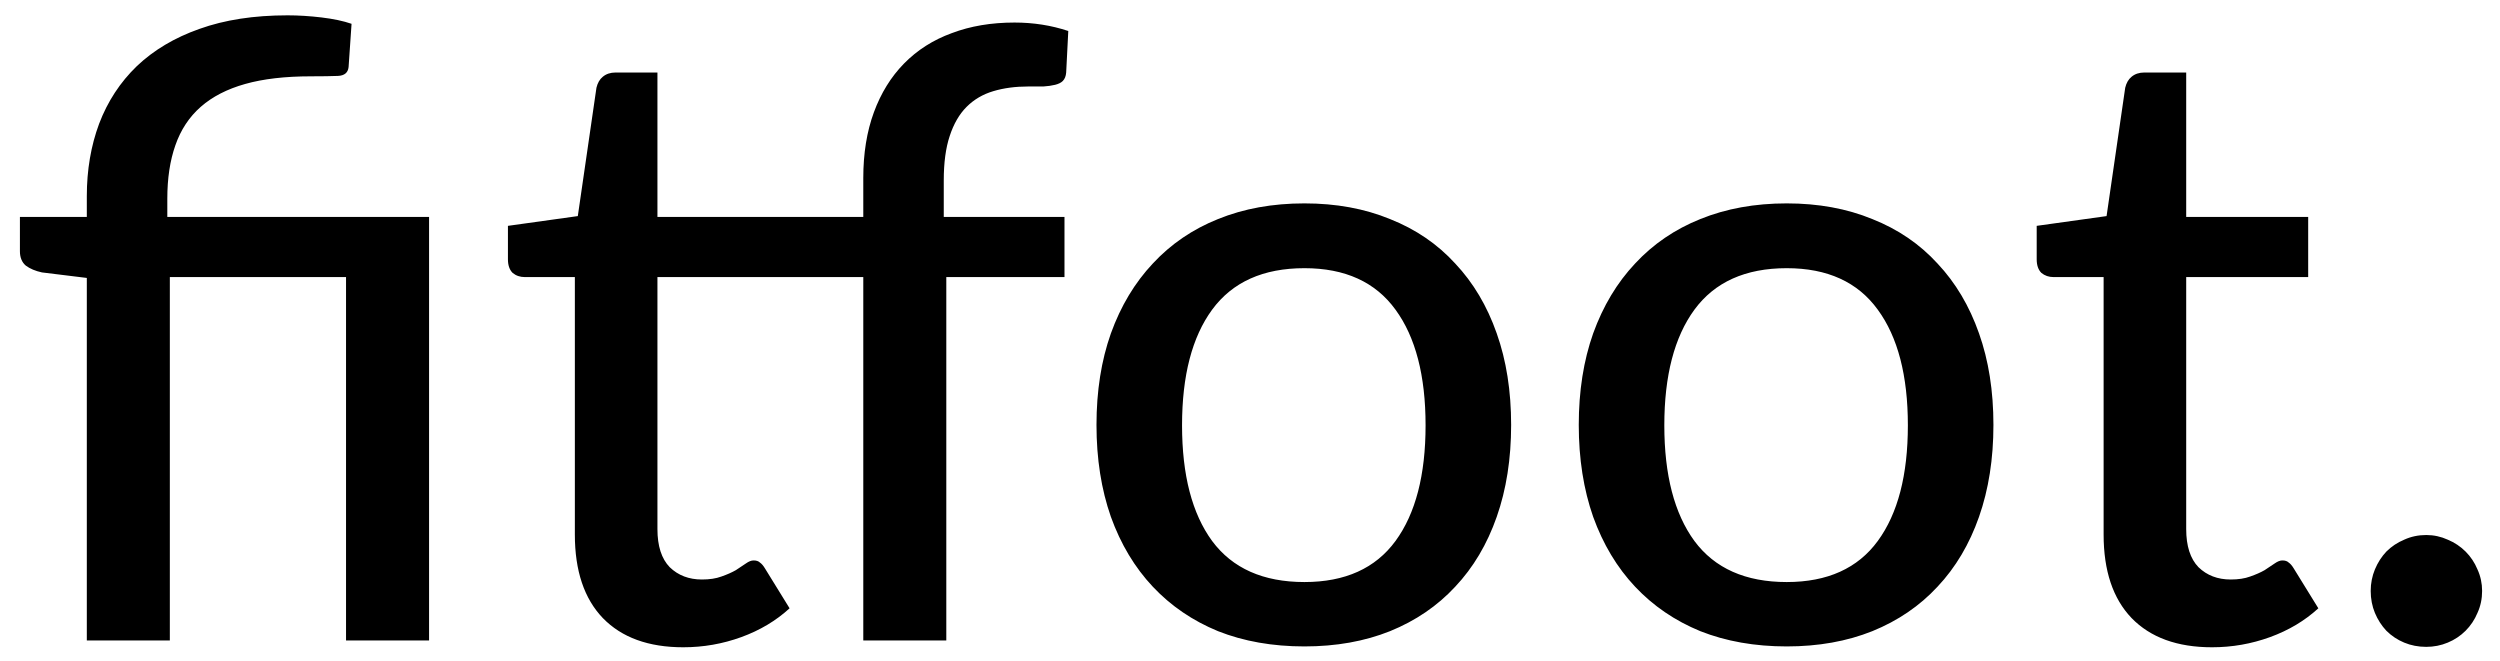 <svg width="121" height="32" viewBox="0 0 121 32" fill="none" xmlns="http://www.w3.org/2000/svg">
<path d="M4.202 31V13.452L2.03 13.185C1.715 13.117 1.456 13.008 1.25 12.857C1.059 12.694 0.964 12.461 0.964 12.161V10.5H4.202V9.495C4.202 8.225 4.401 7.056 4.797 5.99C5.207 4.91 5.815 3.981 6.622 3.202C7.441 2.423 8.453 1.822 9.655 1.398C10.872 0.961 12.293 0.742 13.919 0.742C14.439 0.742 14.986 0.776 15.559 0.844C16.134 0.913 16.619 1.015 17.015 1.152L16.872 3.243C16.844 3.516 16.673 3.66 16.359 3.674C16.045 3.687 15.607 3.694 15.047 3.694C13.803 3.694 12.744 3.817 11.87 4.063C10.995 4.309 10.277 4.678 9.717 5.17C9.157 5.662 8.747 6.284 8.487 7.035C8.227 7.774 8.098 8.634 8.098 9.618V10.5H20.767V31H16.748V13.411H8.22V31H4.202ZM41.783 31V13.411H31.82V25.608C31.82 26.428 32.018 27.044 32.415 27.453C32.825 27.85 33.344 28.048 33.973 28.048C34.342 28.048 34.656 28 34.916 27.904C35.189 27.809 35.421 27.706 35.613 27.597C35.804 27.474 35.968 27.365 36.105 27.269C36.241 27.173 36.364 27.125 36.474 27.125C36.61 27.125 36.713 27.16 36.781 27.228C36.863 27.283 36.945 27.378 37.027 27.515L38.216 29.442C37.56 30.043 36.781 30.508 35.879 30.836C34.977 31.164 34.041 31.328 33.071 31.328C31.39 31.328 30.091 30.857 29.176 29.913C28.274 28.971 27.823 27.624 27.823 25.875V13.411H25.404C25.171 13.411 24.973 13.343 24.809 13.206C24.659 13.056 24.584 12.837 24.584 12.55V10.931L27.966 10.459L28.868 4.247C28.923 4.015 29.025 3.837 29.176 3.715C29.34 3.578 29.545 3.51 29.791 3.51H31.82V10.5H41.783V8.614C41.783 7.425 41.954 6.366 42.296 5.436C42.637 4.507 43.123 3.721 43.751 3.079C44.394 2.423 45.166 1.931 46.068 1.603C46.97 1.261 47.981 1.091 49.102 1.091C50.017 1.091 50.885 1.227 51.705 1.5L51.603 3.51C51.589 3.687 51.534 3.824 51.439 3.92C51.357 4.002 51.234 4.063 51.07 4.104C50.906 4.145 50.714 4.172 50.496 4.186C50.277 4.186 50.031 4.186 49.758 4.186C49.143 4.186 48.582 4.261 48.077 4.412C47.571 4.562 47.141 4.815 46.785 5.17C46.43 5.525 46.157 5.997 45.965 6.585C45.774 7.159 45.678 7.876 45.678 8.737V10.5H51.521V13.411H45.801V31H41.783ZM63.135 9.844C64.666 9.844 66.046 10.097 67.276 10.602C68.52 11.095 69.572 11.812 70.433 12.755C71.308 13.684 71.978 14.812 72.442 16.137C72.907 17.45 73.139 18.925 73.139 20.566C73.139 22.206 72.907 23.688 72.442 25.014C71.978 26.34 71.308 27.467 70.433 28.396C69.572 29.326 68.52 30.043 67.276 30.549C66.046 31.041 64.666 31.287 63.135 31.287C61.591 31.287 60.197 31.041 58.953 30.549C57.723 30.043 56.671 29.326 55.796 28.396C54.922 27.467 54.245 26.34 53.767 25.014C53.302 23.688 53.07 22.206 53.07 20.566C53.07 18.925 53.302 17.45 53.767 16.137C54.245 14.812 54.922 13.684 55.796 12.755C56.671 11.812 57.723 11.095 58.953 10.602C60.197 10.097 61.591 9.844 63.135 9.844ZM63.135 28.171C65.103 28.171 66.572 27.508 67.543 26.183C68.513 24.857 68.998 22.991 68.998 20.586C68.998 18.181 68.513 16.315 67.543 14.989C66.572 13.65 65.103 12.98 63.135 12.98C61.14 12.98 59.65 13.65 58.666 14.989C57.696 16.315 57.211 18.181 57.211 20.586C57.211 22.991 57.696 24.857 58.666 26.183C59.65 27.508 61.14 28.171 63.135 28.171ZM86.478 9.844C88.009 9.844 89.389 10.097 90.619 10.602C91.863 11.095 92.915 11.812 93.776 12.755C94.651 13.684 95.32 14.812 95.785 16.137C96.25 17.45 96.482 18.925 96.482 20.566C96.482 22.206 96.25 23.688 95.785 25.014C95.32 26.34 94.651 27.467 93.776 28.396C92.915 29.326 91.863 30.043 90.619 30.549C89.389 31.041 88.009 31.287 86.478 31.287C84.934 31.287 83.54 31.041 82.296 30.549C81.066 30.043 80.014 29.326 79.139 28.396C78.264 27.467 77.588 26.34 77.109 25.014C76.645 23.688 76.412 22.206 76.412 20.566C76.412 18.925 76.645 17.45 77.109 16.137C77.588 14.812 78.264 13.684 79.139 12.755C80.014 11.812 81.066 11.095 82.296 10.602C83.54 10.097 84.934 9.844 86.478 9.844ZM86.478 28.171C88.446 28.171 89.915 27.508 90.885 26.183C91.856 24.857 92.341 22.991 92.341 20.586C92.341 18.181 91.856 16.315 90.885 14.989C89.915 13.65 88.446 12.98 86.478 12.98C84.483 12.98 82.993 13.65 82.009 14.989C81.039 16.315 80.553 18.181 80.553 20.586C80.553 22.991 81.039 24.857 82.009 26.183C82.993 27.508 84.483 28.171 86.478 28.171ZM107.063 31.328C105.382 31.328 104.084 30.857 103.168 29.913C102.266 28.971 101.815 27.624 101.815 25.875V13.411H99.396C99.163 13.411 98.965 13.343 98.801 13.206C98.651 13.056 98.576 12.837 98.576 12.55V10.931L101.958 10.459L102.86 4.247C102.915 4.015 103.018 3.837 103.168 3.715C103.332 3.578 103.537 3.51 103.783 3.51H105.812V10.5H111.716V13.411H105.812V25.608C105.812 26.428 106.011 27.044 106.407 27.453C106.817 27.85 107.336 28.048 107.965 28.048C108.334 28.048 108.648 28 108.908 27.904C109.181 27.809 109.414 27.706 109.605 27.597C109.796 27.474 109.96 27.365 110.097 27.269C110.234 27.173 110.357 27.125 110.466 27.125C110.603 27.125 110.705 27.16 110.773 27.228C110.855 27.283 110.937 27.378 111.019 27.515L112.208 29.442C111.552 30.043 110.773 30.508 109.871 30.836C108.969 31.164 108.033 31.328 107.063 31.328ZM114.742 28.602C114.742 28.233 114.811 27.884 114.947 27.556C115.084 27.228 115.269 26.941 115.501 26.695C115.747 26.449 116.034 26.258 116.362 26.121C116.69 25.971 117.045 25.895 117.428 25.895C117.797 25.895 118.145 25.971 118.473 26.121C118.801 26.258 119.088 26.449 119.334 26.695C119.58 26.941 119.772 27.228 119.908 27.556C120.059 27.884 120.134 28.233 120.134 28.602C120.134 28.984 120.059 29.34 119.908 29.668C119.772 29.995 119.58 30.282 119.334 30.529C119.088 30.774 118.801 30.966 118.473 31.102C118.145 31.239 117.797 31.308 117.428 31.308C117.045 31.308 116.69 31.239 116.362 31.102C116.034 30.966 115.747 30.774 115.501 30.529C115.269 30.282 115.084 29.995 114.947 29.668C114.811 29.34 114.742 28.984 114.742 28.602Z" fill="black"/>
</svg>
